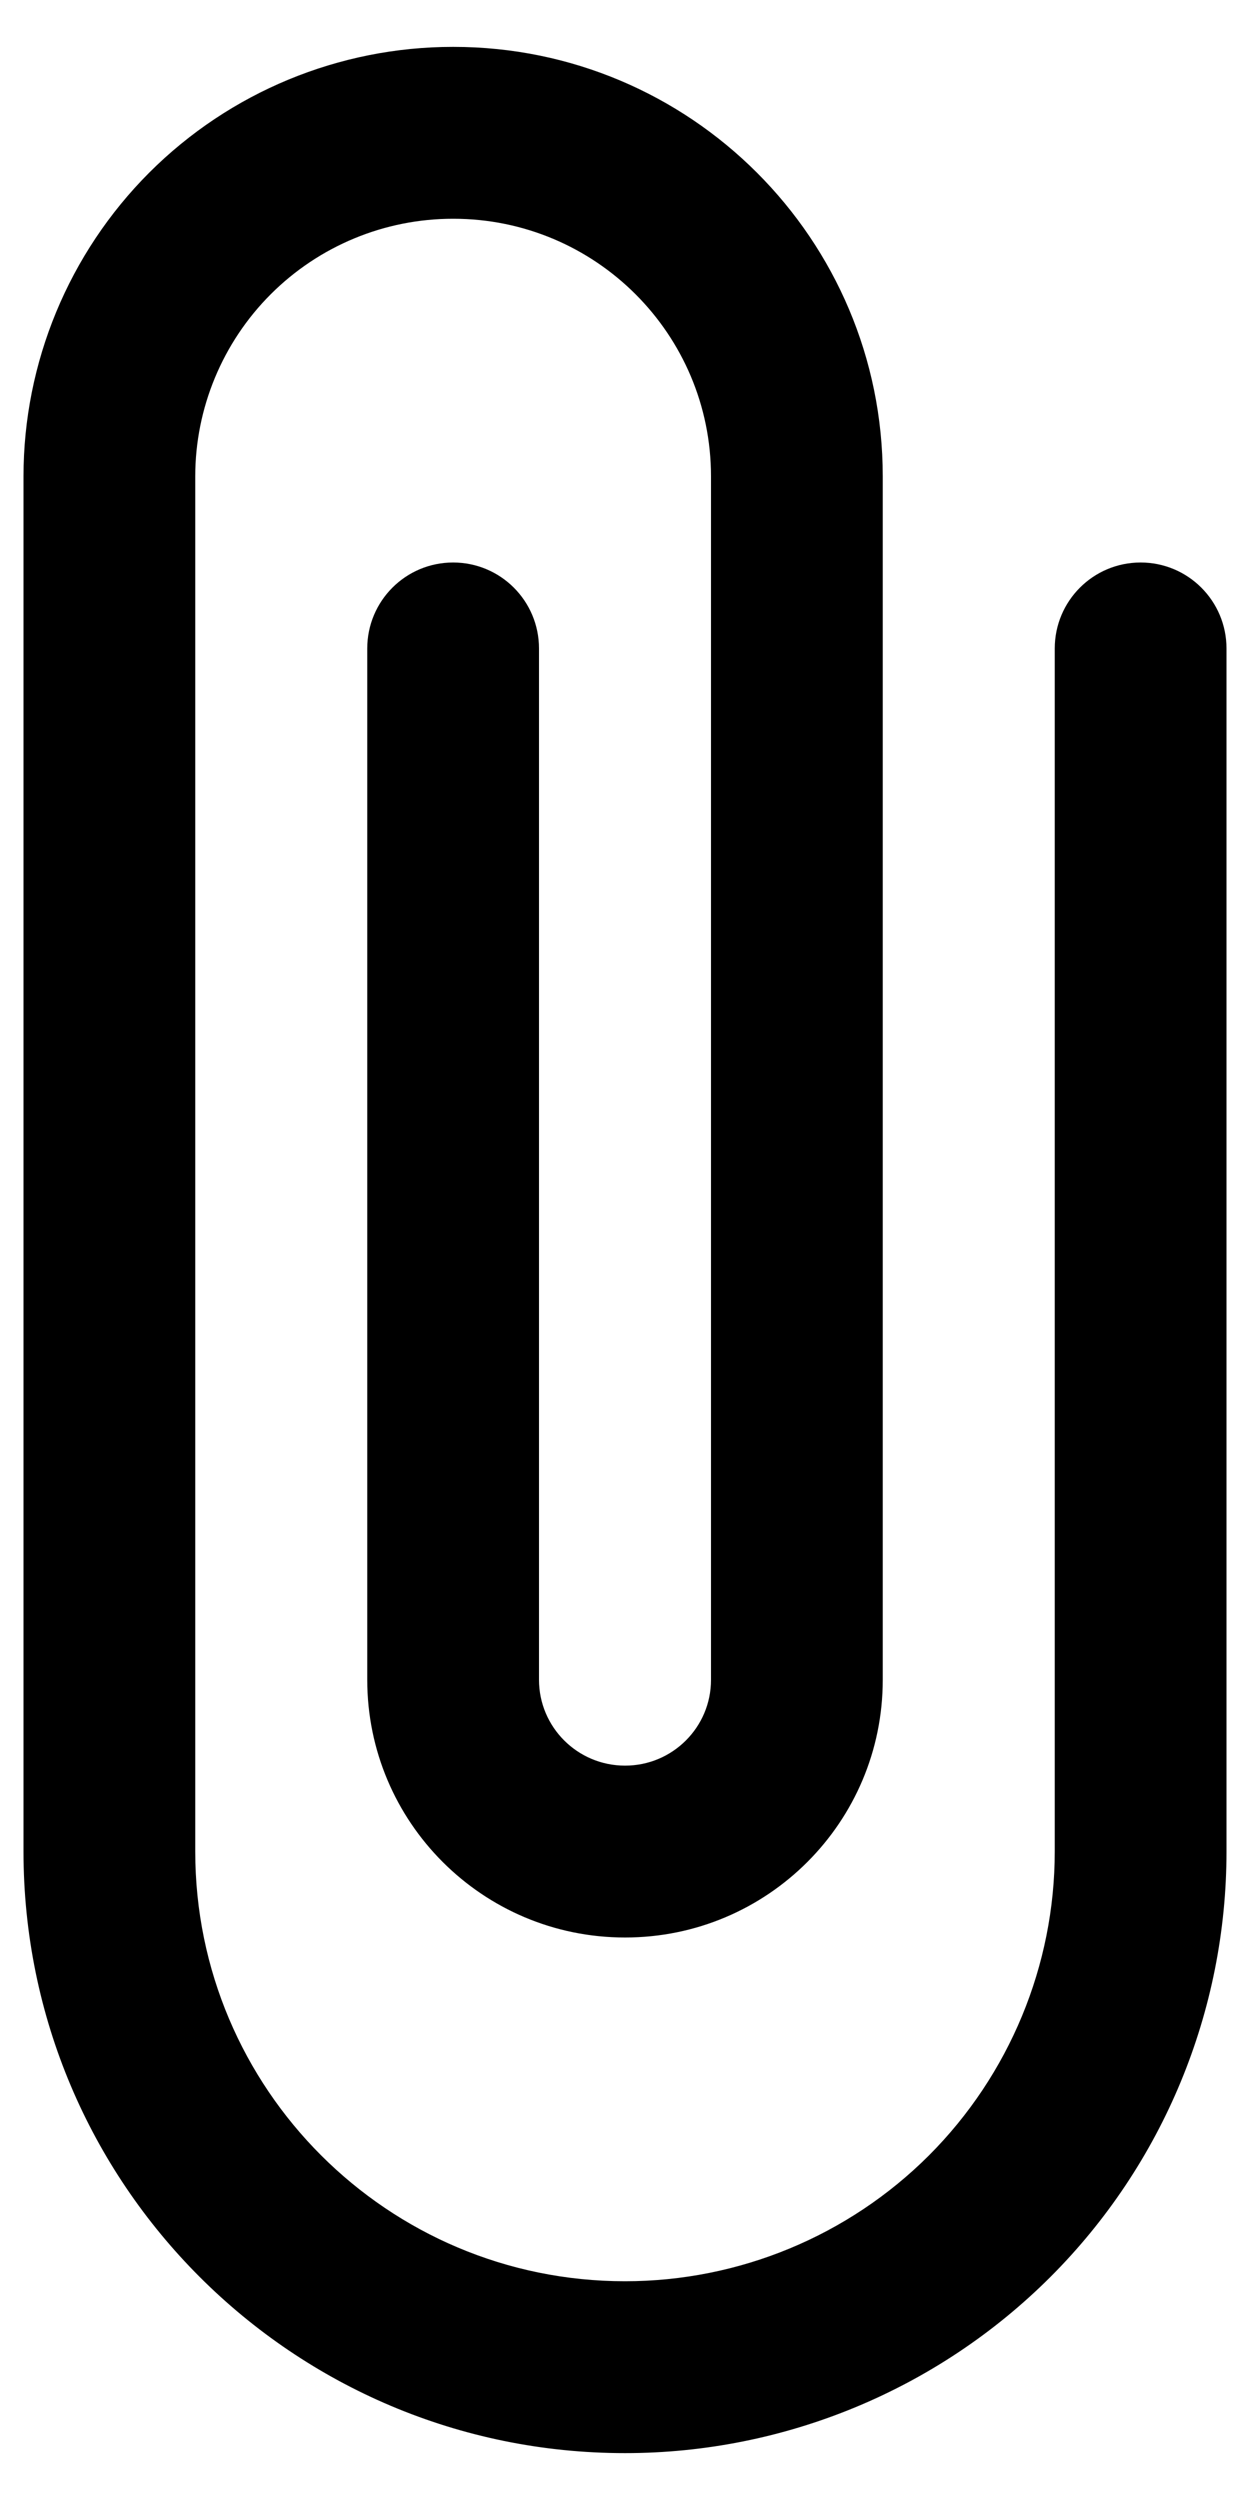<svg width="10" height="20" viewBox="0 0 10 20" fill="none" xmlns="http://www.w3.org/2000/svg">
<path fill-rule="evenodd" clip-rule="evenodd" d="M5 18.25C3.102 18.25 1.562 16.711 1.562 14.812V3.811C1.562 3.265 1.78 2.74 2.166 2.354C2.553 1.967 3.077 1.75 3.624 1.75H3.626C4.765 1.75 5.688 2.673 5.688 3.811V13.439C5.688 13.818 5.38 14.125 5.001 14.125H5C4.62 14.125 4.312 13.817 4.312 13.438V5.188C4.312 4.808 4.005 4.5 3.625 4.5C3.245 4.5 2.938 4.808 2.938 5.188V13.438C2.938 14.577 3.861 15.5 5 15.5H5.001C6.14 15.5 7.062 14.577 7.062 13.439V3.811C7.062 1.914 5.524 0.375 3.626 0.375H3.624C2.712 0.375 1.838 0.737 1.194 1.381C0.55 2.026 0.188 2.9 0.188 3.811V14.812C0.188 17.47 2.342 19.625 5 19.625C6.276 19.625 7.5 19.118 8.403 18.216C9.306 17.313 9.812 16.089 9.812 14.812C9.812 10.762 9.812 5.188 9.812 5.188C9.812 4.808 9.505 4.5 9.125 4.5C8.745 4.5 8.438 4.808 8.438 5.188V14.812C8.438 15.724 8.075 16.599 7.431 17.244C6.786 17.888 5.912 18.25 5 18.25Z" fill="black"/>
</svg>
